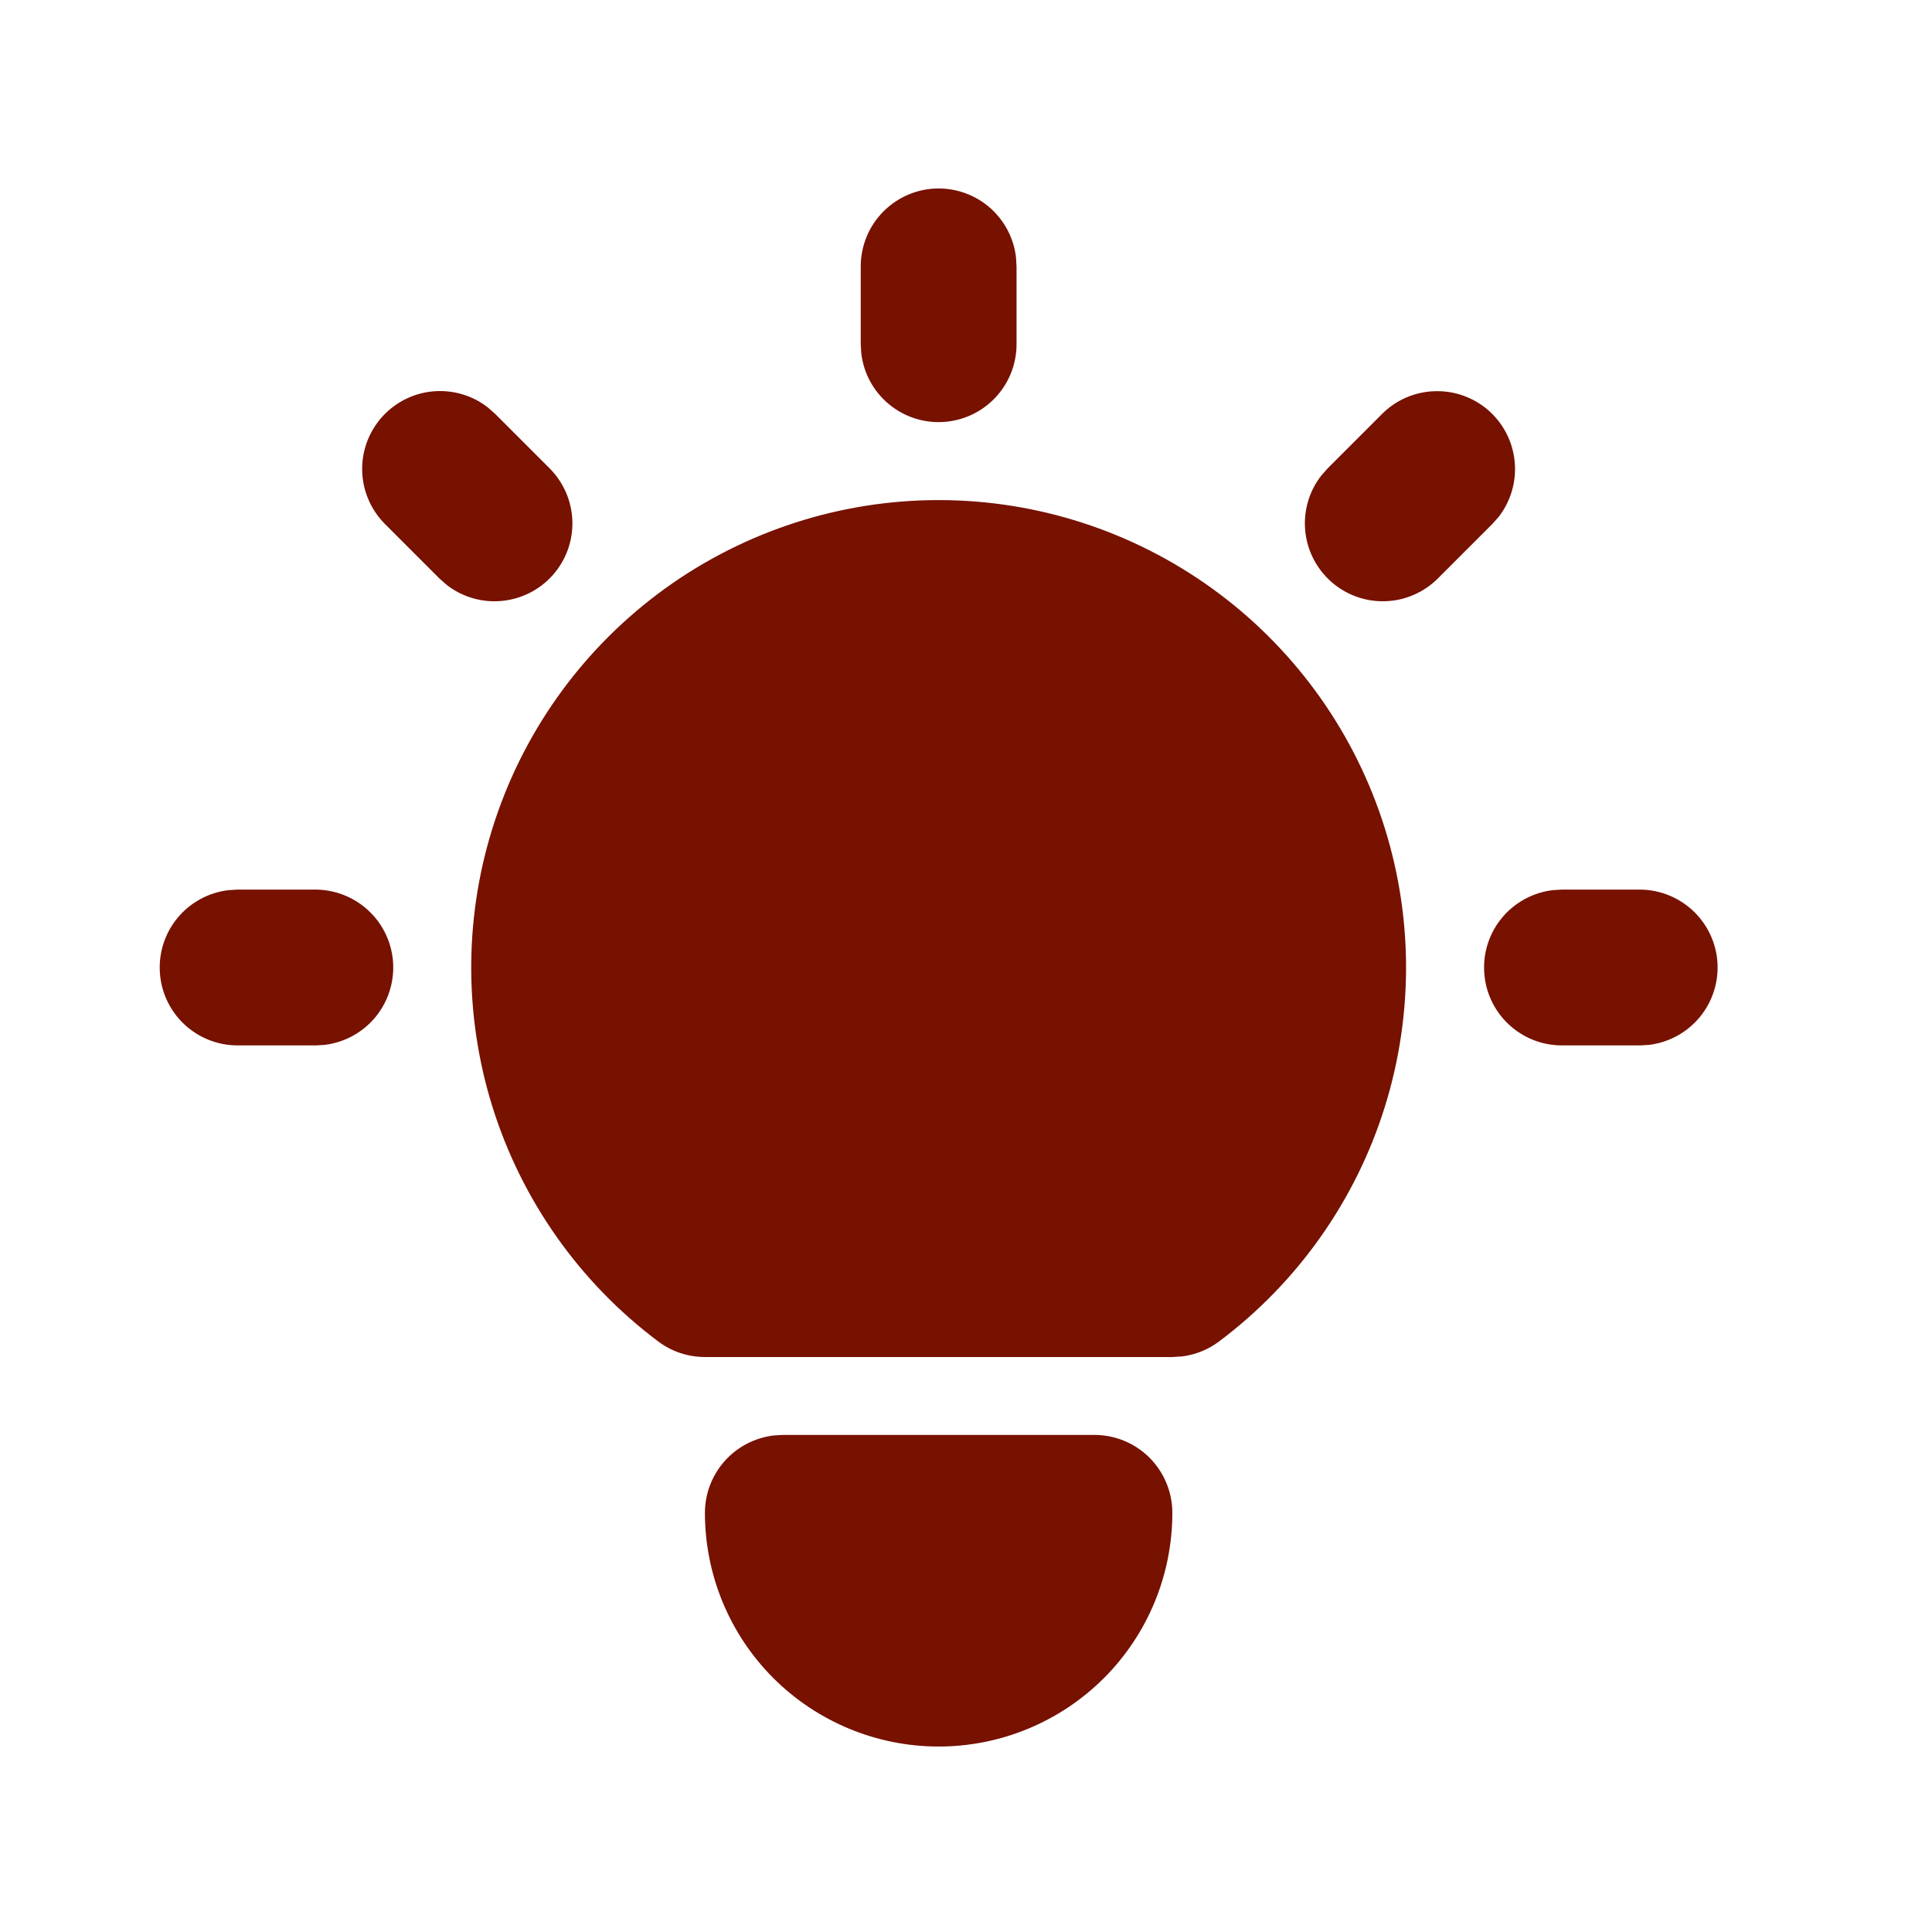 <svg width="31" height="31" viewBox="0 0 31 31" fill="none" xmlns="http://www.w3.org/2000/svg">
<g clip-path="url(#clip0_3690_3867)">
<path d="M5.061 14.274C5.38 14.275 5.686 14.397 5.918 14.616C6.149 14.834 6.289 15.133 6.308 15.451C6.326 15.769 6.223 16.082 6.018 16.327C5.814 16.571 5.524 16.728 5.207 16.766L5.061 16.774H3.811C3.493 16.774 3.186 16.652 2.954 16.433C2.723 16.215 2.583 15.916 2.565 15.598C2.546 15.28 2.649 14.966 2.854 14.722C3.058 14.478 3.349 14.321 3.665 14.283L3.811 14.274H5.061ZM15.061 3.024C15.367 3.024 15.663 3.137 15.892 3.34C16.12 3.544 16.267 3.824 16.302 4.128L16.311 4.274V5.524C16.311 5.843 16.189 6.149 15.97 6.381C15.751 6.613 15.452 6.752 15.134 6.771C14.816 6.79 14.503 6.686 14.259 6.482C14.014 6.277 13.857 5.987 13.82 5.671L13.811 5.524V4.274C13.811 3.943 13.943 3.625 14.177 3.391C14.412 3.156 14.73 3.024 15.061 3.024ZM26.311 14.274C26.63 14.275 26.936 14.397 27.168 14.616C27.399 14.834 27.539 15.133 27.558 15.451C27.576 15.769 27.473 16.082 27.268 16.327C27.064 16.571 26.774 16.728 26.457 16.766L26.311 16.774H25.061C24.742 16.774 24.436 16.652 24.204 16.433C23.973 16.215 23.833 15.916 23.815 15.598C23.796 15.28 23.899 14.966 24.104 14.722C24.308 14.478 24.599 14.321 24.915 14.283L25.061 14.274H26.311ZM6.177 6.641C6.393 6.425 6.679 6.296 6.983 6.277C7.287 6.258 7.587 6.35 7.827 6.537L7.945 6.641L8.82 7.516C9.044 7.741 9.174 8.042 9.184 8.36C9.194 8.677 9.082 8.987 8.872 9.225C8.662 9.463 8.369 9.612 8.053 9.642C7.737 9.673 7.421 9.581 7.17 9.387L7.052 9.283L6.177 8.408C5.943 8.174 5.811 7.856 5.811 7.524C5.811 7.193 5.943 6.875 6.177 6.641ZM22.177 6.641C22.402 6.416 22.704 6.286 23.022 6.277C23.339 6.267 23.648 6.378 23.887 6.588C24.125 6.799 24.274 7.091 24.304 7.408C24.334 7.724 24.243 8.039 24.049 8.291L23.945 8.408L23.07 9.283C22.845 9.507 22.543 9.638 22.226 9.647C21.908 9.657 21.599 9.545 21.361 9.335C21.123 9.125 20.973 8.832 20.943 8.516C20.913 8.2 21.004 7.884 21.199 7.633L21.302 7.516L22.177 6.641ZM17.561 23.024C17.893 23.024 18.211 23.156 18.445 23.39C18.679 23.625 18.811 23.943 18.811 24.274C18.811 25.269 18.416 26.223 17.713 26.926C17.009 27.629 16.056 28.024 15.061 28.024C14.067 28.024 13.113 27.629 12.409 26.926C11.706 26.223 11.311 25.269 11.311 24.274C11.311 23.968 11.424 23.673 11.627 23.444C11.831 23.215 12.111 23.069 12.415 23.033L12.561 23.024H17.561ZM15.061 8.024C16.635 8.024 18.169 8.52 19.446 9.44C20.723 10.361 21.678 11.659 22.176 13.153C22.674 14.646 22.689 16.258 22.22 17.761C21.751 19.263 20.82 20.58 19.561 21.524C19.389 21.654 19.186 21.736 18.972 21.764L18.811 21.774H11.311C11.041 21.774 10.777 21.687 10.561 21.524C9.302 20.58 8.372 19.263 7.902 17.761C7.433 16.258 7.448 14.646 7.946 13.153C8.444 11.659 9.399 10.361 10.676 9.44C11.953 8.52 13.487 8.024 15.061 8.024Z" fill="#771100"/>
</g>
<defs>
<clipPath id="clip0_3690_3867">
<rect width="30" height="30" fill="white" transform="translate(0.061 0.524)"/>
</clipPath>
</defs>
</svg>
